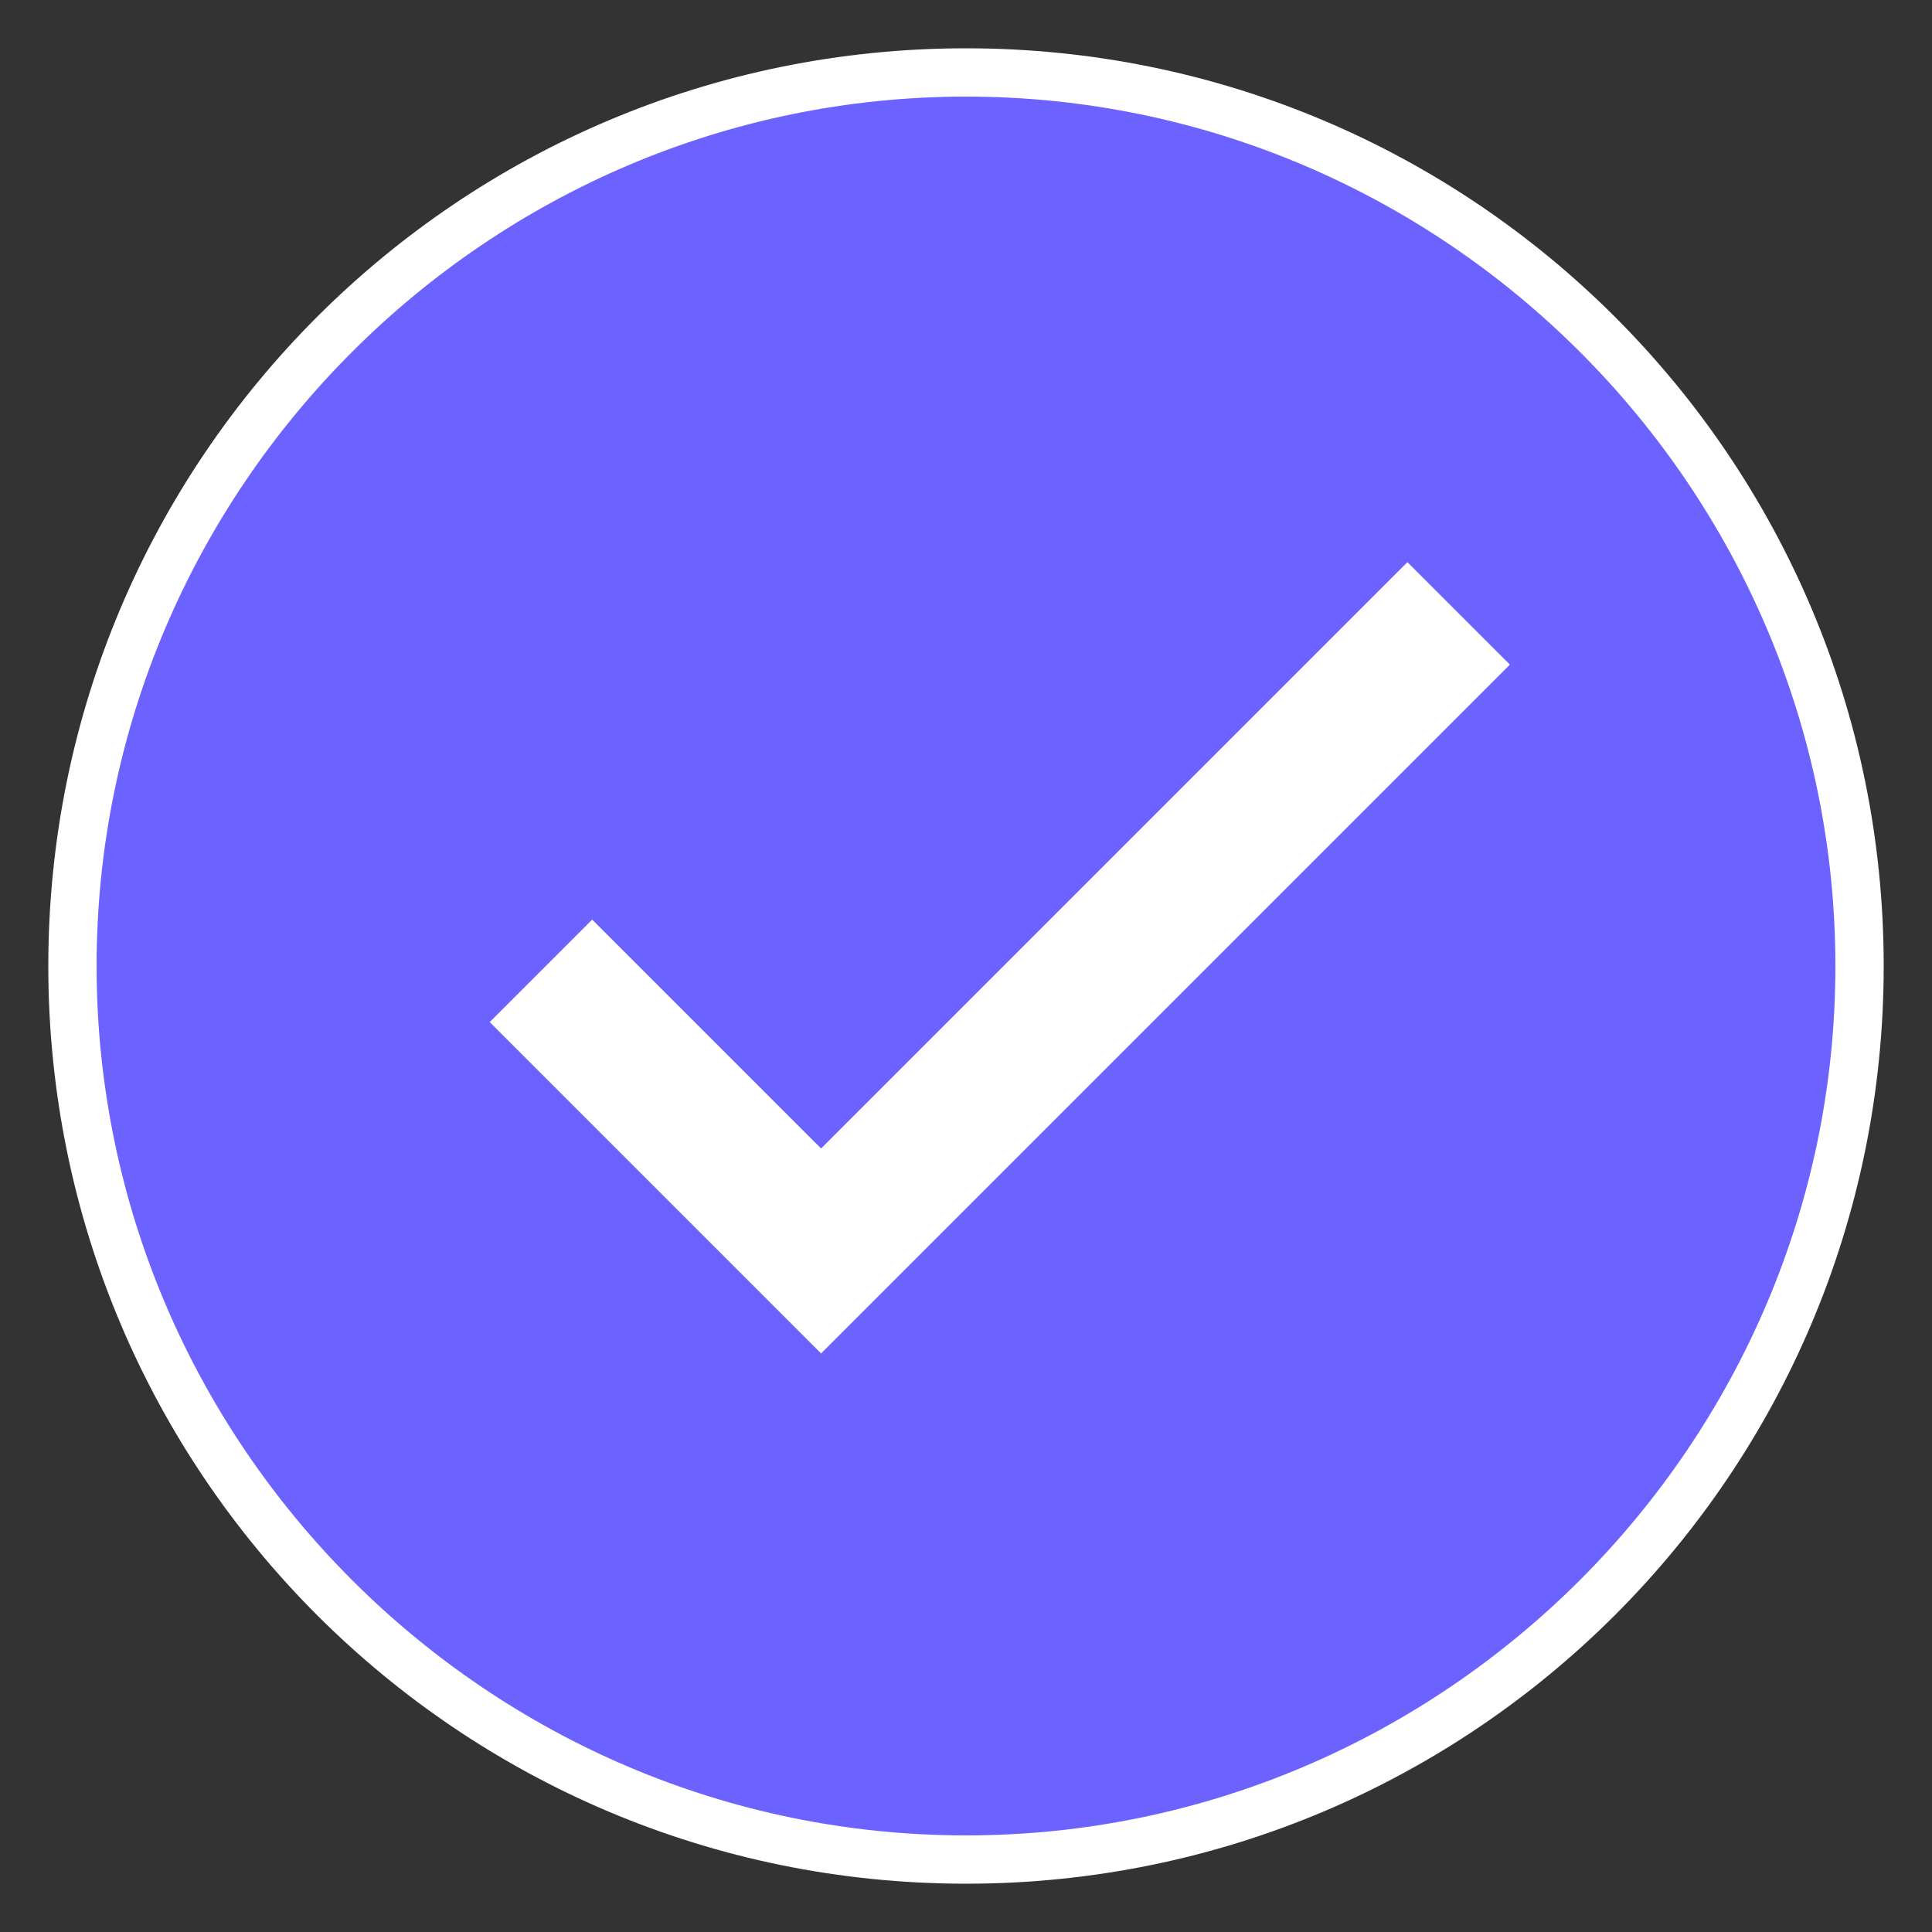 <svg version="1.1" xmlns="http://www.w3.org/2000/svg" xmlns:xlink="http://www.w3.org/1999/xlink" viewBox="0 0 172 172"><rect x="0" y="0" width="172" height="172" fill="#333333" stroke="none"/><g transform=""><g fill="none" fill-rule="nonzero" stroke="none" stroke-width="none" stroke-linecap="butt" stroke-linejoin="miter" stroke-miterlimit="10" stroke-dasharray="" stroke-dashoffset="0" font-family="none" font-weight="none" font-size="none" text-anchor="none" style="mix-blend-mode: normal"><path d="M0,172v-172h172v172z" fill="none" stroke="none" stroke-width="1"></path><g><path d="M86,165.55c-43.86,0 -79.55,-35.69 -79.55,-79.55c0,-43.86 35.69,-79.55 79.55,-79.55c43.86,0 79.55,35.69 79.55,79.55c0,43.86 -35.69,79.55 -79.55,79.55z" fill="#6c62ff" stroke="none" stroke-width="1"></path><path d="M86,8.6c42.57,0 77.4,34.83 77.4,77.4c0,42.57 -34.83,77.4 -77.4,77.4c-42.57,0 -77.4,-34.83 -77.4,-77.4c0,-42.57 34.83,-77.4 77.4,-77.4M86,4.3c-45.15,0 -81.7,36.55 -81.7,81.7c0,45.15 36.55,81.7 81.7,81.7c45.15,0 81.7,-36.55 81.7,-81.7c0,-45.15 -36.55,-81.7 -81.7,-81.7z" fill="#ffffff" stroke="none" stroke-width="1"></path><path d="M48.16,86.43l24.94,24.94l56.76,-56.76" fill="none" stroke="#ffffff" stroke-width="12.9"></path></g><path d="" fill="none" stroke="none" stroke-width="1"></path></g></g></svg>